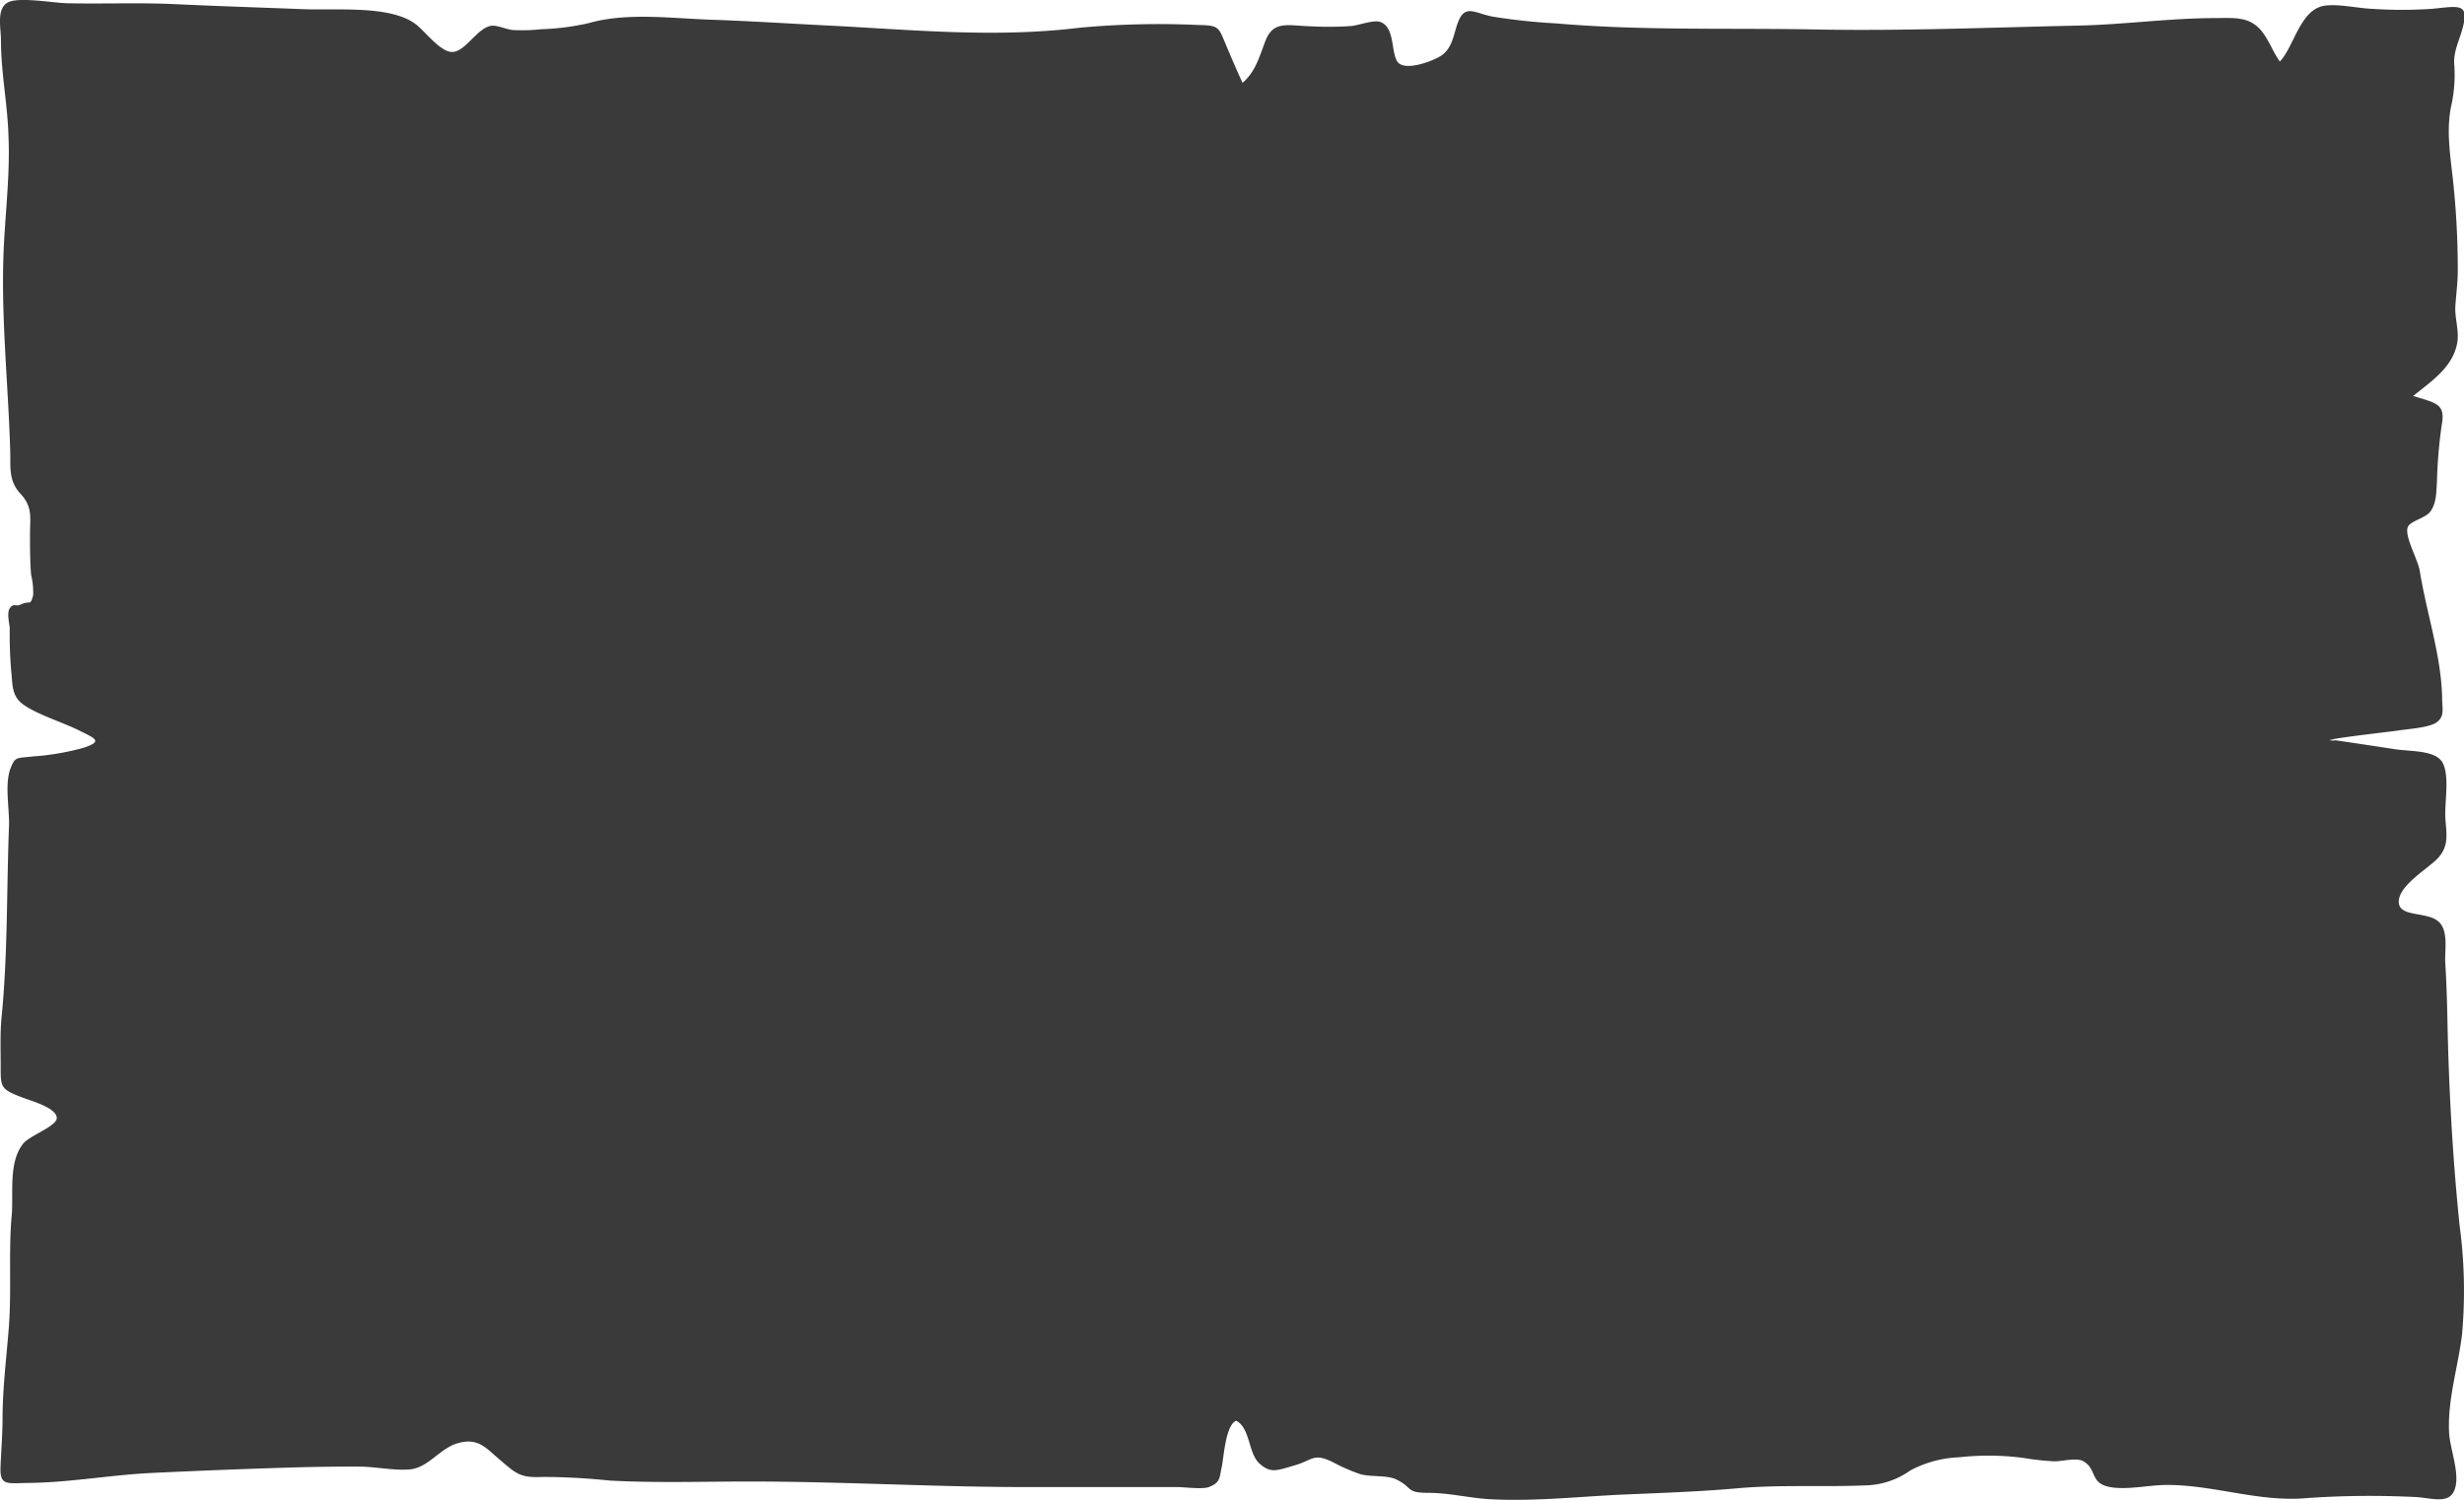 <svg xmlns="http://www.w3.org/2000/svg" viewBox="0 0 328.59 200.03" width="100%" height="100%"
    preserveAspectRatio="none">
    <defs>
        <style>
            .a {
                fill: rgba(36, 36, 36, 0.897);

            }
        </style>
    </defs>
    <title>dt_footer_lockup</title>
    <path class="a"
        d="M310.7 98.72c0-.24 8-1.13 9-1.28 1.38-.22 3.93-.36 5.07-1 1.29-.78.92-1.86.91-3.12-.06-5.76-2.09-11.52-3-17.25-.25-1.49-2.22-4.86-1.51-5.92.49-.73 2.28-1.07 2.92-1.91.84-1.1.8-2.64.89-3.91a64.81 64.81 0 0 1 .62-7.52c.54-2.91-.5-3-3.79-4 2.56-2.06 5.26-3.86 5.86-7 .33-1.66-.34-3.35-.23-5s.32-3.12.32-4.72a112 112 0 0 0-.61-11.8c-.37-3.51-1-7-.2-10.46a19 19 0 0 0 .33-5.37c-.06-1.68.66-3 1.1-4.62 1-3.54-.54-3-4.09-2.66a60.21 60.21 0 0 1-7.94 0c-1.86-.07-4.67-.72-6.46-.4-3.19.57-4 5.53-5.86 7.42-1-1.36-1.5-3.06-2.66-4.32-1.54-1.66-3.47-1.49-5.83-1.47-6.16 0-12.17.86-18.29 1-11.73.25-23.38.74-35.14.52-11.46-.22-23.18.18-34.58-.81a80.6 80.6 0 0 1-8.46-.9c-2.35-.46-3.59-1.62-4.53.49-.69 1.56-.7 3.64-2.39 4.74-1.1.71-4.56 2-5.65.94s-.35-4.82-2.49-5.48c-.89-.27-2.83.47-3.81.56a45.31 45.31 0 0 1-5.16.05c-3.23-.08-5.15-.85-6.25 1.84-.79 2-1.3 4.17-3.09 5.69q-1.25-2.74-2.39-5.5c-.83-2-.91-2.17-3.58-2.22a114.64 114.64 0 0 0-15.77.37c-11.48 1.4-22.52.24-34-.32-5-.25-10-.58-15.08-.75-5.38-.18-11.28-1-16.35.45a33.57 33.57 0 0 1-6.39.82 23 23 0 0 1-3.79.1c-.79-.07-2.1-.68-2.84-.56-1.94.31-3.42 3.49-5.23 3.49-1.63 0-3.77-3-5-3.82-3.43-2.43-10.55-1.7-14.9-1.89C34.67 1 29 .82 23.26.55 18.4.33 13.75.54 8.9.43 7.1.38 2.77-.39 1.21.25-.57 1 .14 3.73.13 5.44c0 4.23.88 8.46 1 12.69C1.35 23 .75 28 .51 32.88c-.44 9 .59 18.2.85 27.23.07 2.25-.25 4 1.39 5.76S4 69.1 4 71.23c0 1.81 0 3.63.15 5.44a9.73 9.73 0 0 1 .27 2.73c-.42 1.5-.34.6-1.68 1.23-.71.32-.82-.23-1.37.4s-.07 2.25-.07 2.84a55 55 0 0 0 .2 5.66c.2 1.82 0 3.39 1.78 4.55 2 1.34 5.18 2.27 7.44 3.42 2 1 3 1.36.49 2.21a33.94 33.94 0 0 1-6.8 1.17c-2.23.25-2.37 0-3 1.57-.83 2.18-.12 5.45-.21 7.74-.33 8.53-.15 17.06-1 25.59-.2 2.16-.1 4.35-.11 6.52 0 2.77 0 3 3.18 4.17 1.11.42 4.2 1.28 4.3 2.59.09 1.11-3.64 2.39-4.48 3.46-2 2.5-1.27 6.69-1.53 9.59-.44 4.89 0 9.89-.38 14.89-.31 4-.82 8-.84 12 0 2.21-.18 4.42-.27 6.63-.1 2.55.82 2.18 3.75 2.14 5.5-.06 10.88-1.06 16.37-1.33q9-.43 18-.71 4.83-.15 9.66-.14c2.11 0 4.82.57 6.84.37 2.43-.24 3.95-2.77 6.29-3.47 2.77-.82 3.81.61 5.62 2.14 2.16 1.83 2.71 2.49 5.7 2.34a86.71 86.71 0 0 1 8.95.48c6.2.34 12.44.13 18.65.13 12.89 0 25.7.8 38.59.74h18.47c1 0 3.36.33 4.24 0 1.59-.59 1.41-1.3 1.73-2.69.26-1.17.49-5.6 1.93-6.16 1.88 1 1.6 4.34 3.07 5.68s2.25 1 4.54.33c2.63-.73 2.64-1.75 5.2-.52a24.68 24.68 0 0 0 3.67 1.62c1.41.42 3.54.13 4.76.68 2.35 1.07 1.29 1.83 4.27 1.83s5.64.72 8.49.86c5.94.3 11.74-.37 17.65-.63 5.09-.22 10.19-.39 15.25-.84 5.65-.5 11.21-.14 16.84-.38a10.72 10.72 0 0 0 6.16-2 15.06 15.06 0 0 1 6.47-1.75 35.65 35.65 0 0 1 8.57.08 36.26 36.26 0 0 0 4.17.46c1.08 0 3-.54 3.88 0 1.73 1 .91 2.76 3.18 3.35s5.52-.22 8-.2c6 0 11.67 2.12 17.79 1.81a121.07 121.07 0 0 1 15.47-.19c2.23.17 4.34.94 5.05-1 .78-2.08-.64-5.44-.74-7.63-.21-4.44 1.2-8.68 1.73-13.07a65.63 65.63 0 0 0-.33-14.56c-.93-9-1.44-18.3-1.62-27.36-.05-2.55-.13-5.09-.29-7.64-.1-1.56.51-4.42-1-5.58-1.69-1.34-5.63-.4-5.16-2.94.34-1.84 3.27-3.71 4.73-5 2-1.76 1.61-3.41 1.45-5.71-.14-2.06.56-5.36-.29-7.29s-4.43-1.61-6.68-2q-4.22-.65-8.44-1.26s1.51.32 0 .1z" />
</svg>